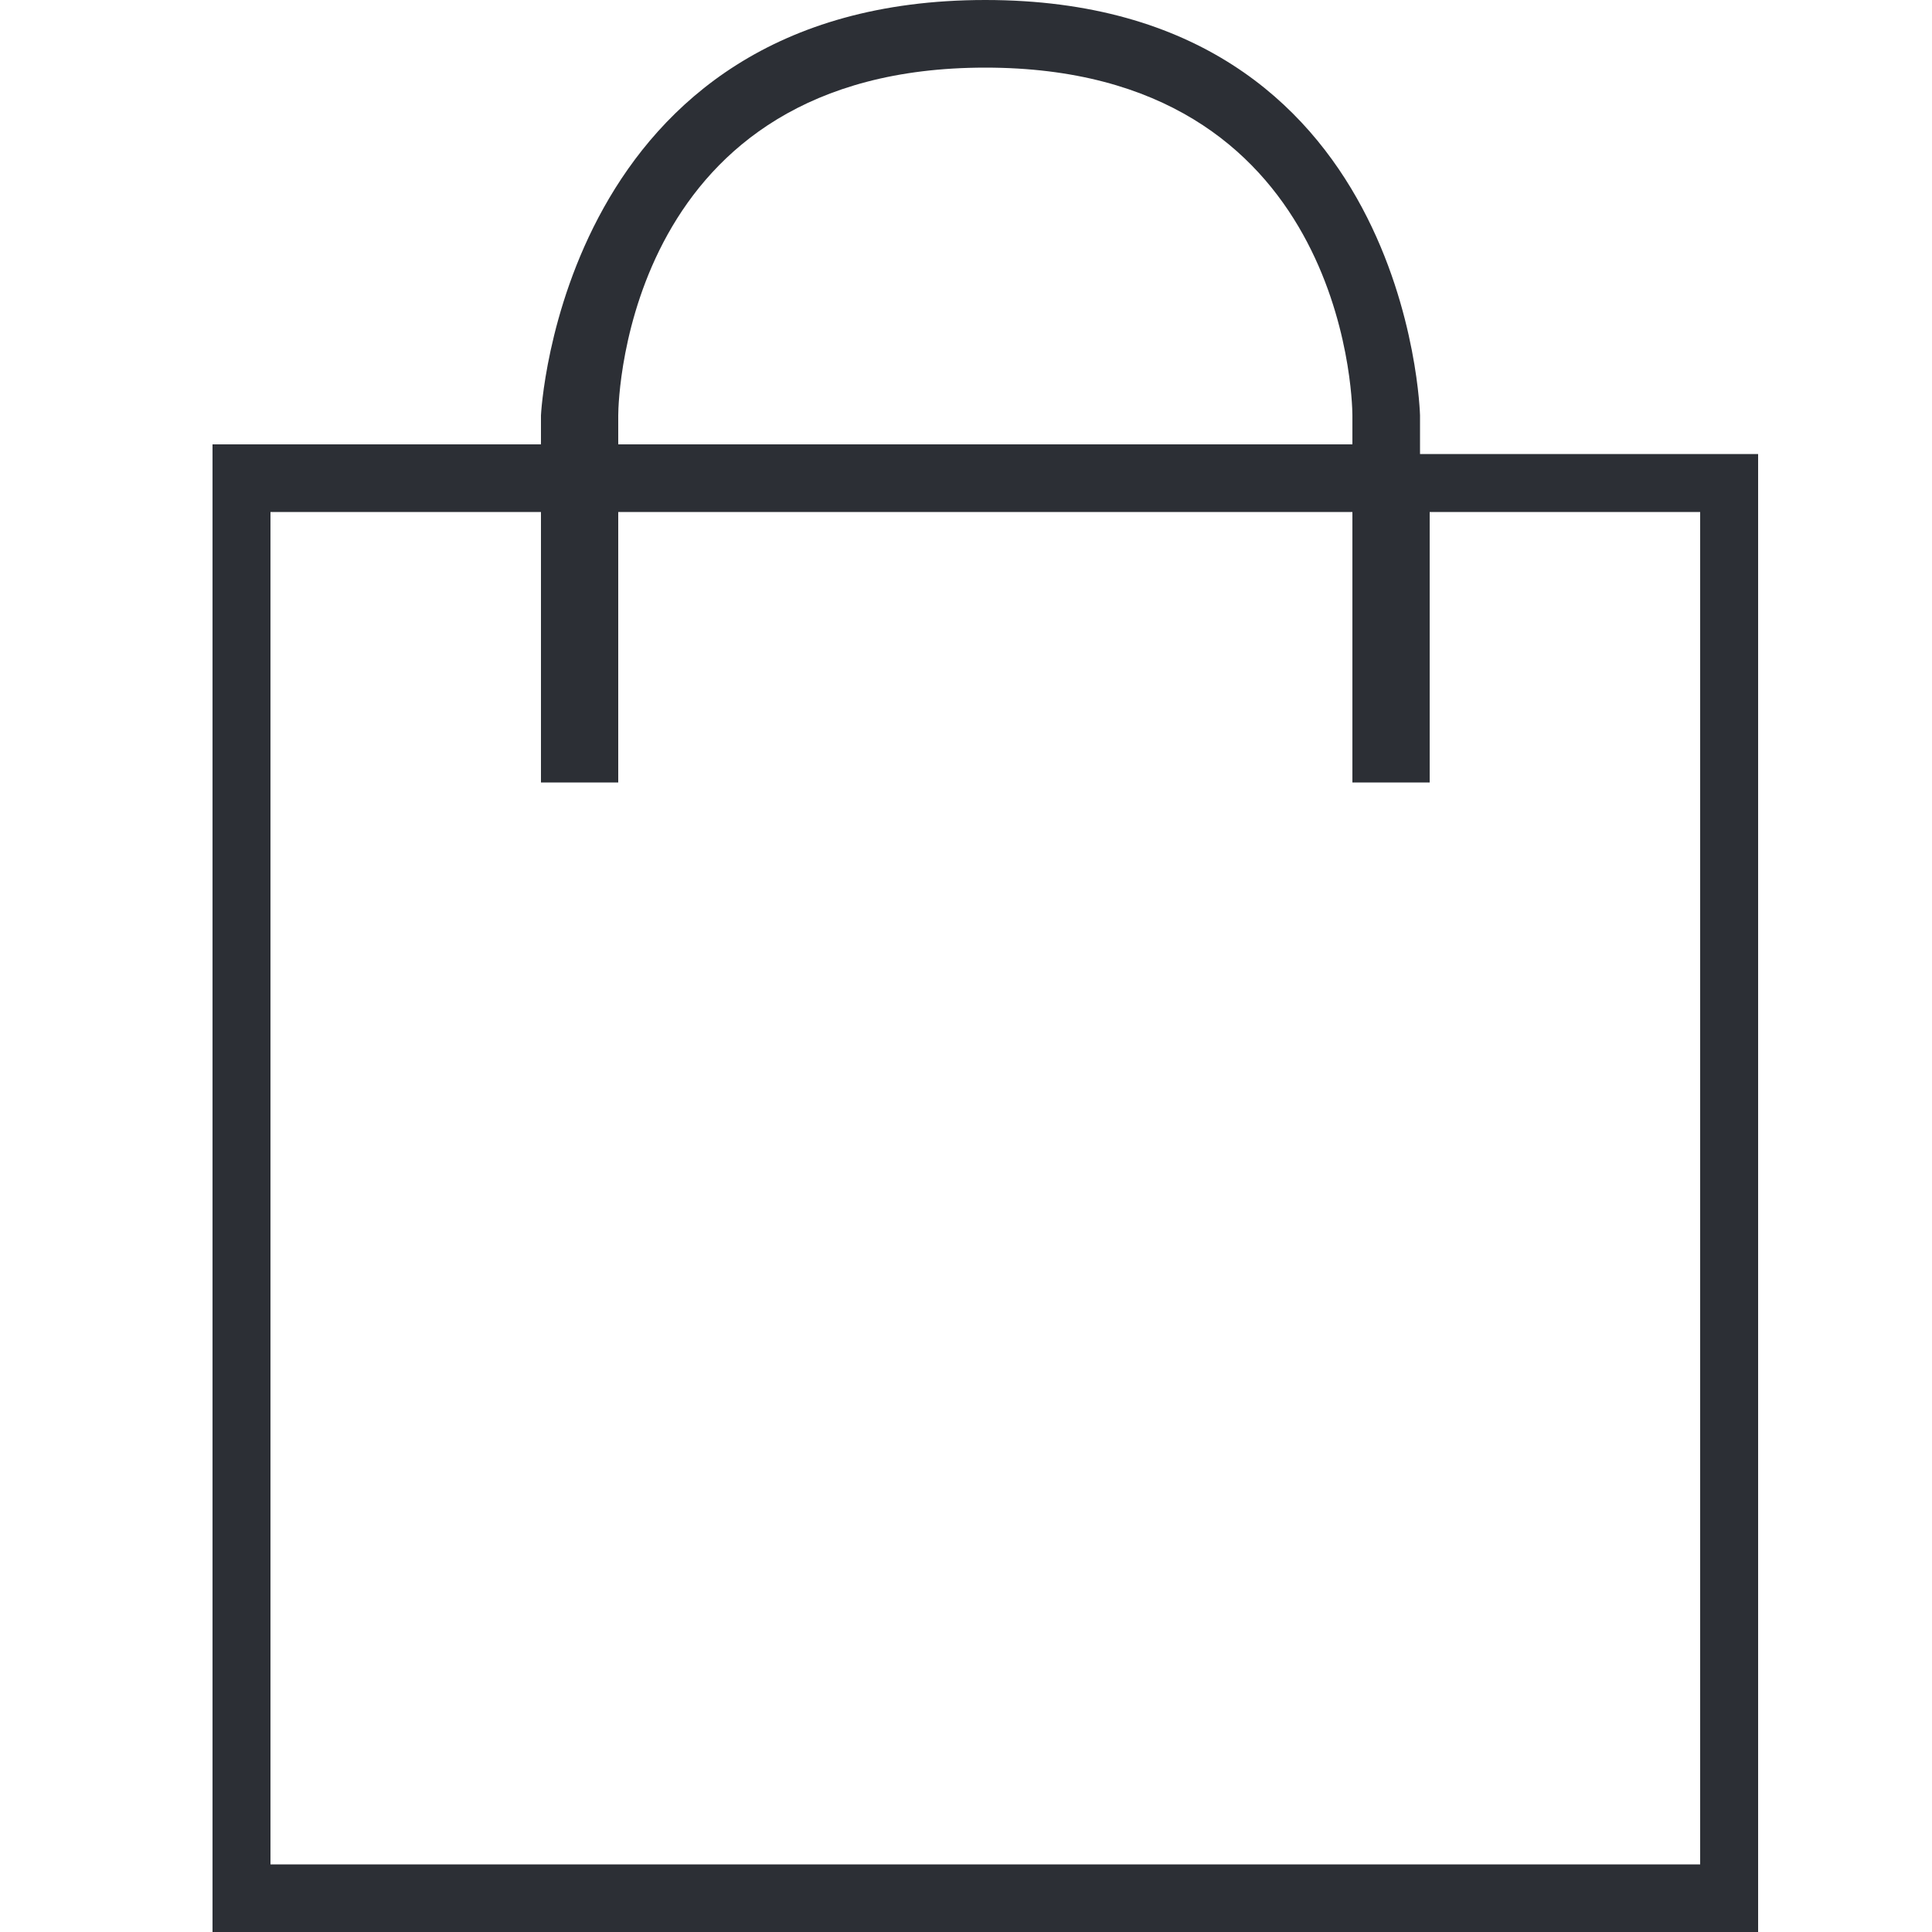 <svg width="20px" height="20px" viewBox="0 0 20 20" version="1.1" xmlns="http://www.w3.org/2000/svg" xmlns:xlink="http://www.w3.org/1999/xlink">
    <g id="Icons-/-Cart" stroke="none" stroke-width="1" fill="none" fill-rule="evenodd">
        <g id="Group-8" fill="#2C2F35">
            <path d="M14.7,4.7V4.3c0,0-0.1-4.3-4.5-4.3S5.6,4.3,5.6,4.3l0,0v0.3H2.2v0.7v14V20h16v-0.7v-14V4.7H14.7z M6.4,4.3
	c0-0.2,0.1-3.6,3.8-3.6S14,4.1,14,4.3l0,0v0.3H6.4V4.3L6.4,4.3z M17.5,19.3H2.8v-14h2.8v2.8h0.8V5.3H14v2.8h0.8V5.3h2.8v14H17.5z" id="Icons-/-Basic-/-Cart"></path>
        </g>
    </g>
</svg>
